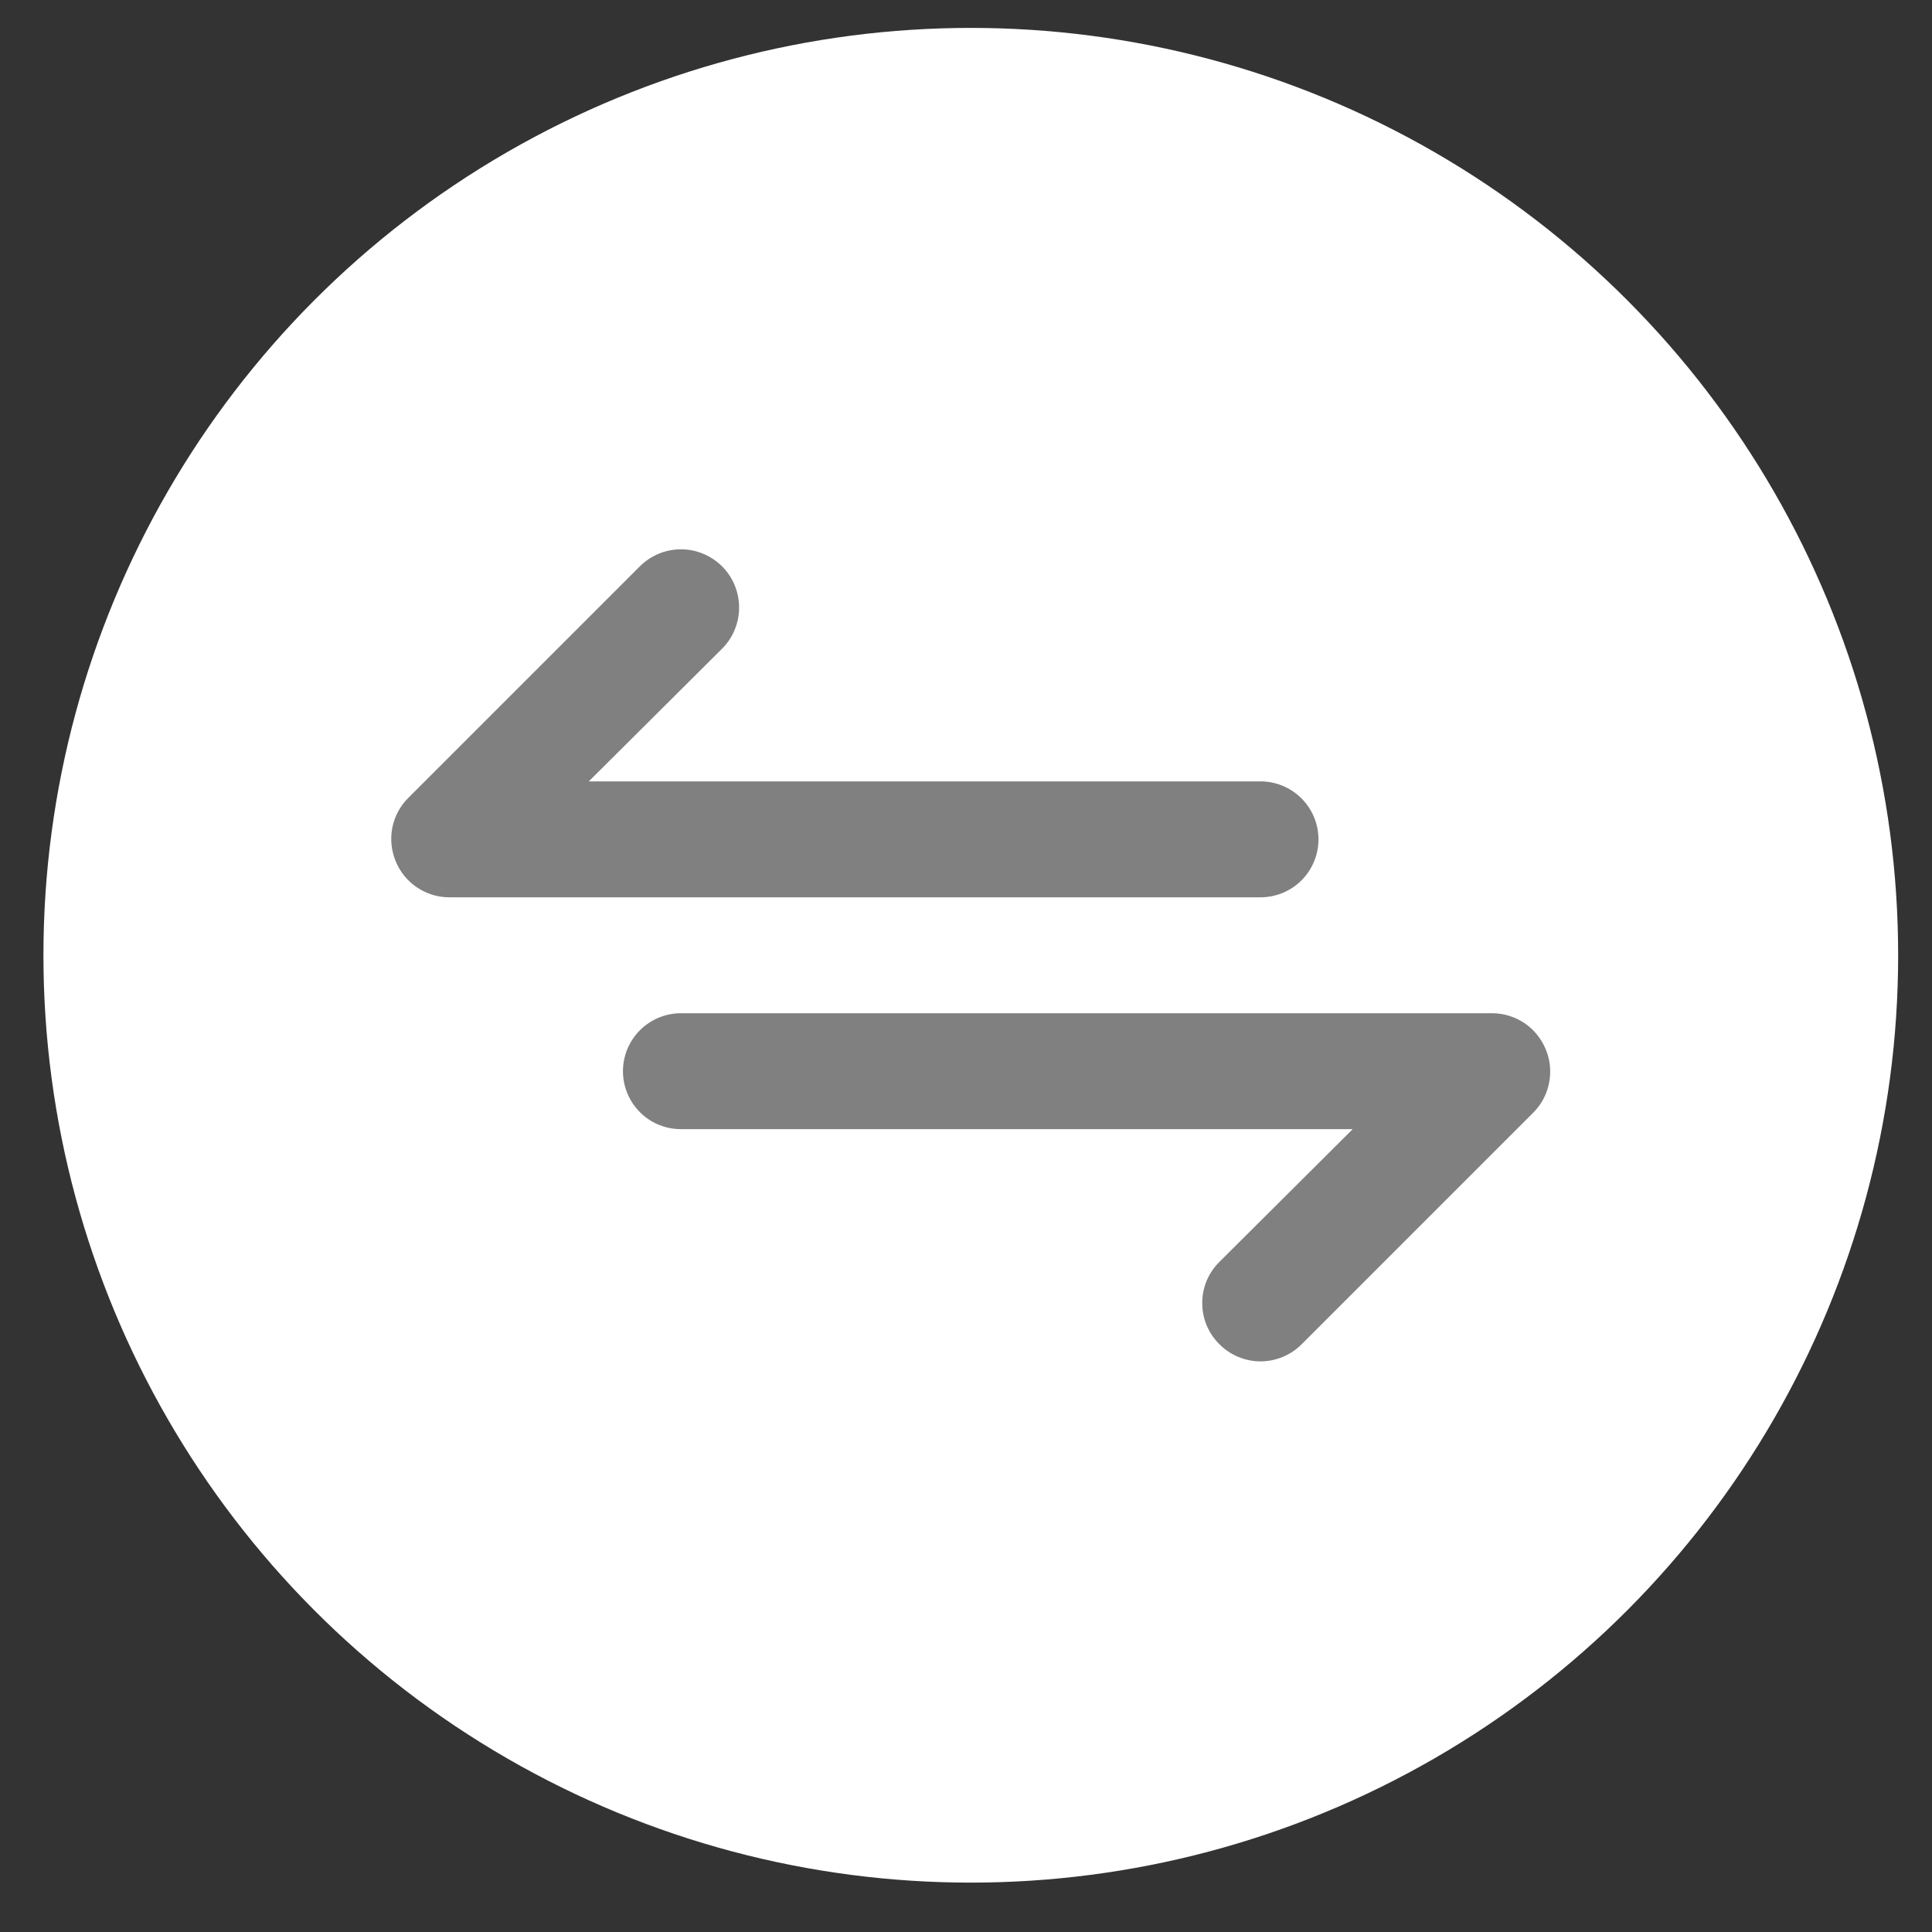 <svg width="25" height="25" viewBox="0 0 25 25" fill="none" xmlns="http://www.w3.org/2000/svg">
<rect x="0" y="0" width="25" height="25" fill="#333333" stroke="none"/>
<circle cx="12.562" cy="12.361" r="12" fill="white"/>
<path d="M17.061 10.861C17.061 10.663 16.982 10.472 16.841 10.331C16.701 10.191 16.51 10.111 16.311 10.111H7.619L9.344 8.394C9.485 8.253 9.564 8.061 9.564 7.861C9.564 7.662 9.485 7.47 9.344 7.329C9.202 7.188 9.011 7.108 8.811 7.108C8.611 7.108 8.42 7.188 8.279 7.329L5.279 10.329C5.175 10.434 5.104 10.568 5.076 10.714C5.048 10.859 5.064 11.01 5.121 11.146C5.177 11.283 5.273 11.401 5.396 11.483C5.519 11.566 5.663 11.611 5.811 11.611H16.311C16.51 11.611 16.701 11.532 16.841 11.392C16.982 11.251 17.061 11.06 17.061 10.861ZM20.001 13.576C19.945 13.44 19.849 13.322 19.727 13.239C19.604 13.157 19.459 13.112 19.311 13.111H8.811C8.612 13.111 8.421 13.191 8.281 13.331C8.14 13.472 8.061 13.663 8.061 13.861C8.061 14.06 8.14 14.251 8.281 14.392C8.421 14.533 8.612 14.611 8.811 14.611H17.504L15.779 16.329C15.708 16.399 15.652 16.482 15.614 16.573C15.576 16.664 15.557 16.762 15.557 16.861C15.557 16.96 15.576 17.058 15.614 17.15C15.652 17.241 15.708 17.324 15.779 17.394C15.848 17.464 15.931 17.52 16.023 17.558C16.114 17.596 16.212 17.616 16.311 17.616C16.41 17.616 16.508 17.596 16.6 17.558C16.691 17.52 16.774 17.464 16.844 17.394L19.844 14.394C19.948 14.289 20.018 14.155 20.046 14.009C20.074 13.864 20.059 13.713 20.001 13.576Z" fill="#808080"/>
</svg>
